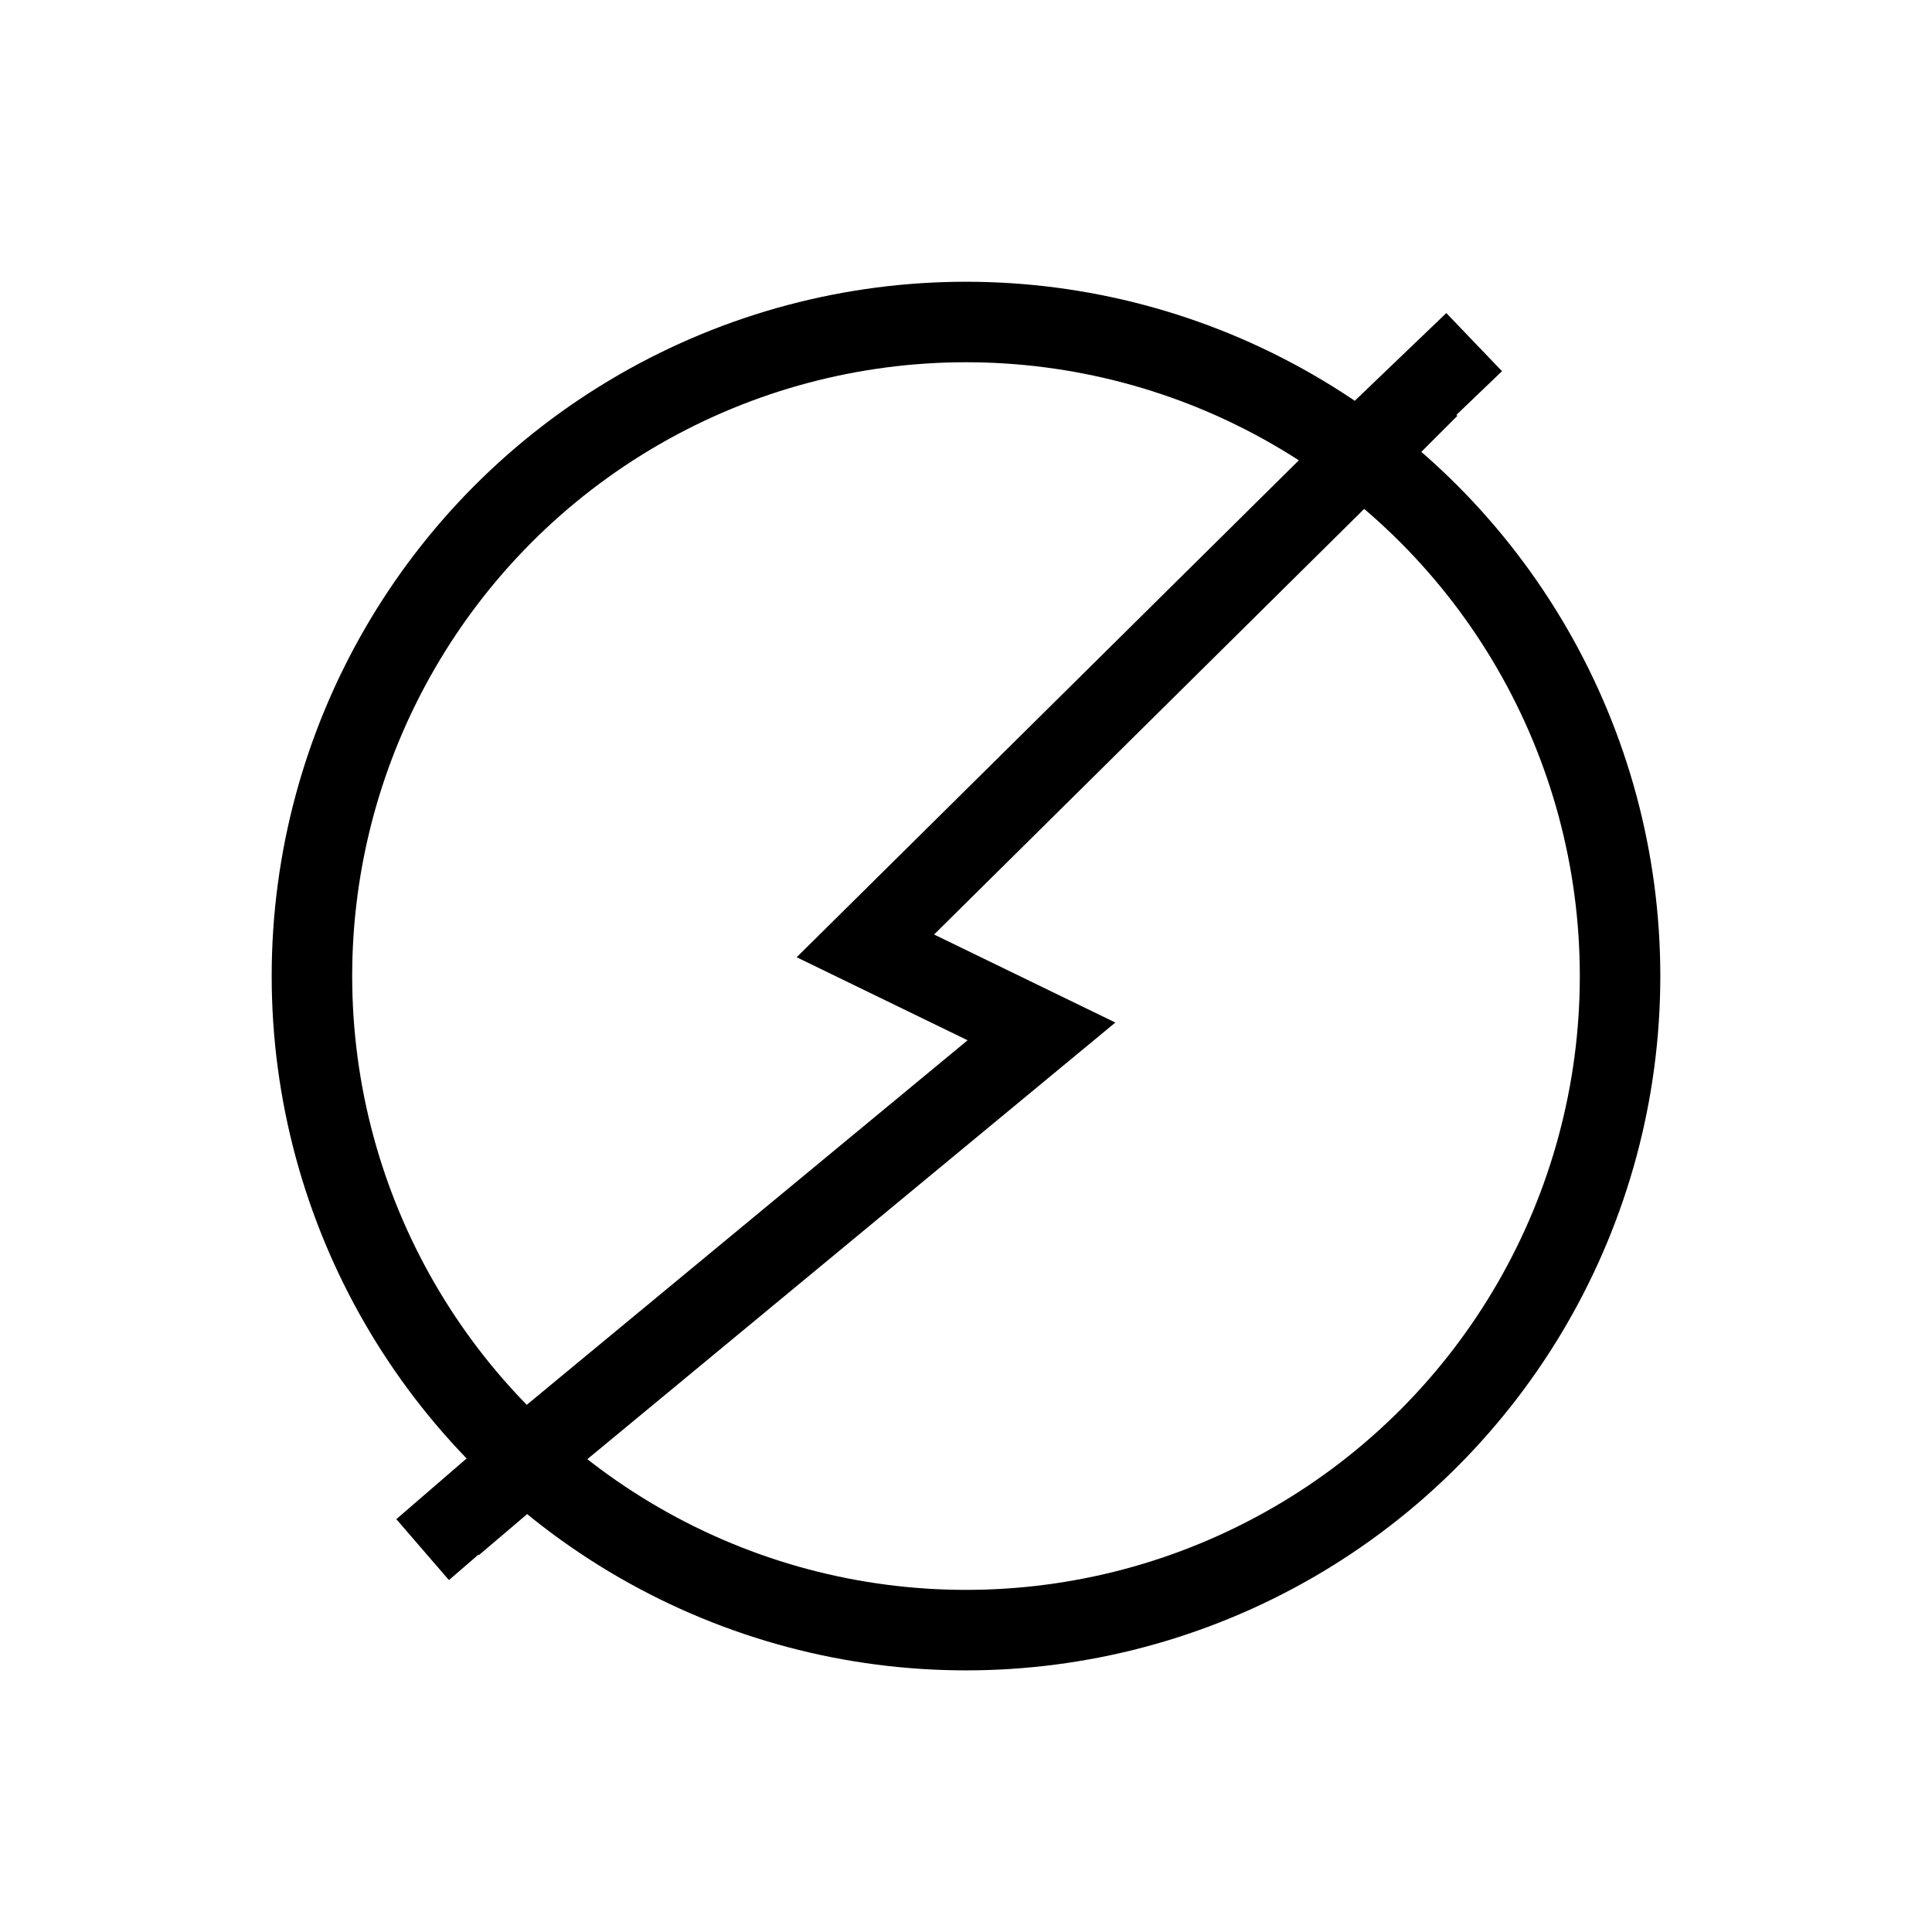 <svg width="192" height="192" viewBox="0 0 192 192" fill="none" xmlns="http://www.w3.org/2000/svg">
<circle cx="96" cy="97" r="65" stroke="black" stroke-width="8"/>
<path d="M51.5 145.5L103.5 102.5L86 94L134 46.5" stroke="black" stroke-width="8"/>
<path d="M134 46.5L142 38.5M55 143L45 151.5" stroke="black" stroke-width="8"/>
<path d="M53 144.5L42 154M134.5 45.5L146.5 34" stroke="black" stroke-width="8"/>
</svg>
